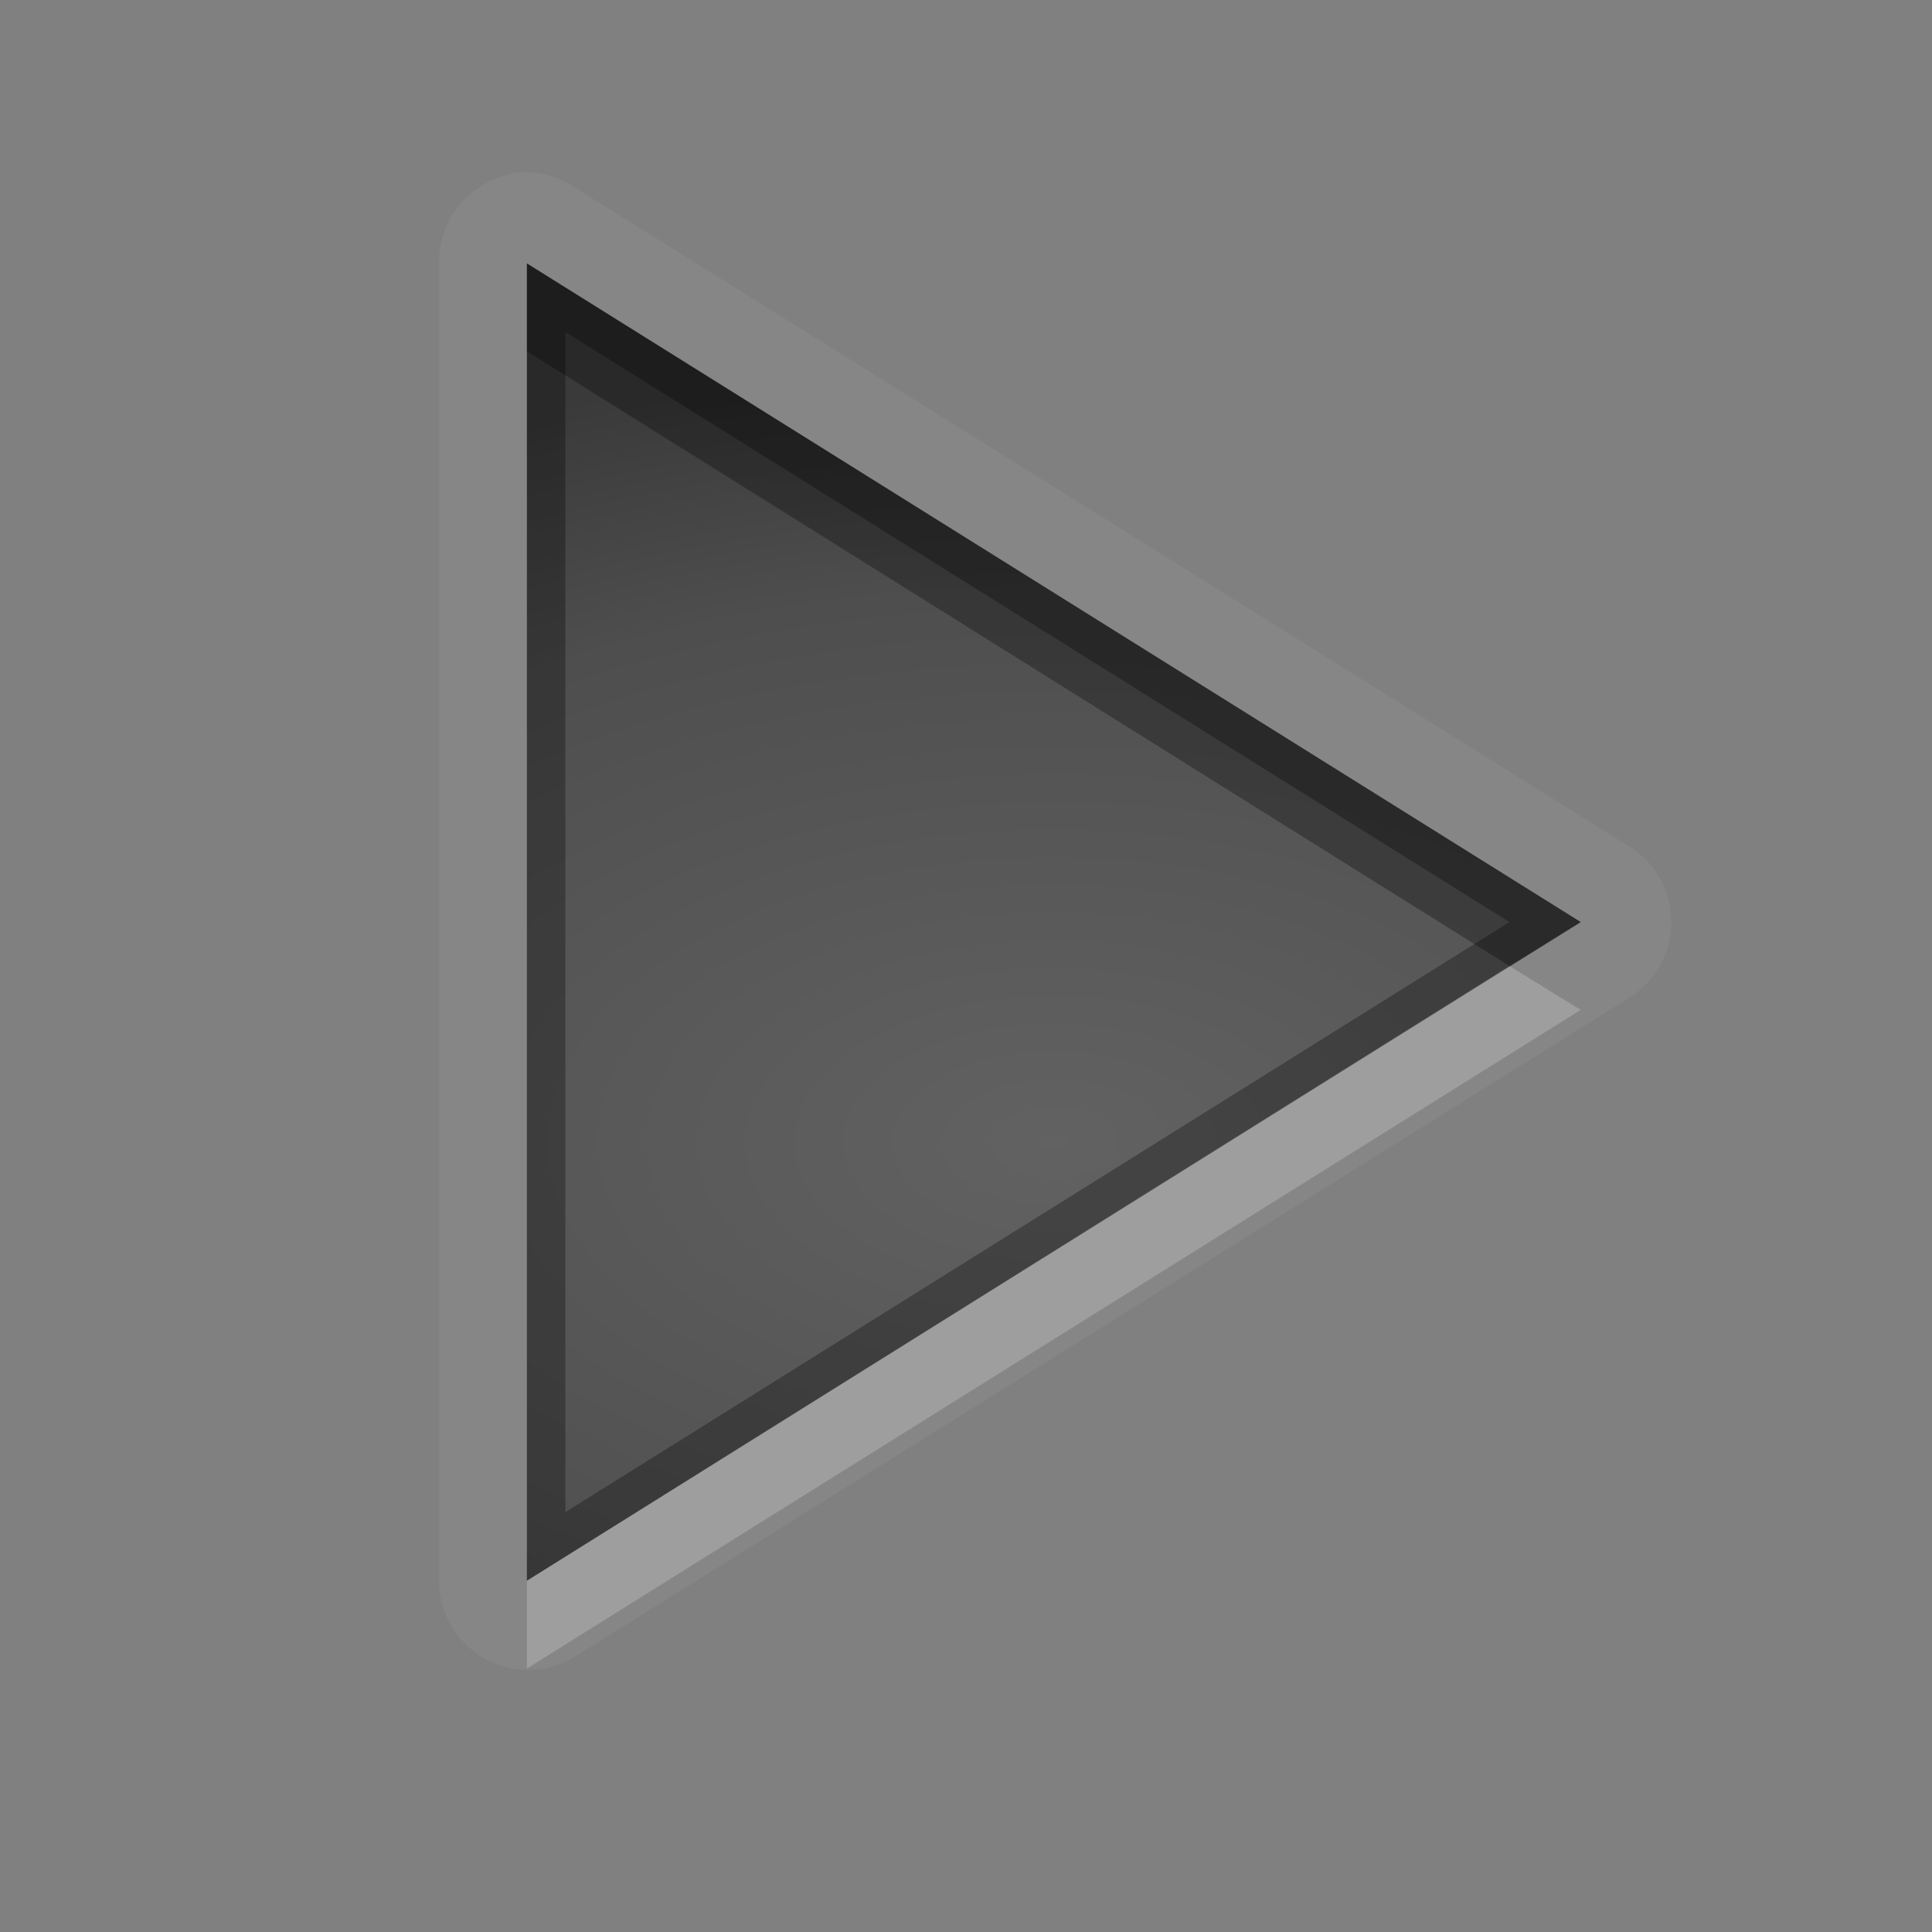 <?xml version="1.0" encoding="UTF-8" standalone="no"?>
<svg xmlns="http://www.w3.org/2000/svg" xmlns:xlink="http://www.w3.org/1999/xlink" xmlns:sodipodi="http://sodipodi.sourceforge.net/DTD/sodipodi-0.dtd" xmlns:inkscape="http://www.inkscape.org/namespaces/inkscape" width="22" height="22" version="1.0">
 <rect width="100%" height="100%" fill="#808080" stroke="none"/>
 <defs id="defs4">
  <linearGradient id="StandardGradient" gradientTransform="scale(0.922,1.085)" y1="0.922" x2="0" y2="19.387" gradientUnits="userSpaceOnUse">
   <stop id="stop3283" stop-opacity="0.235"/>
   <stop id="stop3850" offset="0.7" stop-opacity="0.392"/>
   <stop offset="1" id="stop2651" stop-opacity="0.55"/>
  </linearGradient>
  <radialGradient inkscape:collect="always" xlink:href="#StandardGradient" id="radialGradient3806" gradientUnits="userSpaceOnUse" gradientTransform="matrix(2.909,0,0,1.421,-18.453,-5.249)" cx="9.666" cy="12.915" r="3.191"/>
  <radialGradient inkscape:collect="always" xlink:href="#StandardGradient" id="radialGradient3812" gradientUnits="userSpaceOnUse" gradientTransform="matrix(5.015,0,0,2.507,-36.473,-19.382)" cx="9.666" cy="12.915" r="3.191"/>
  <radialGradient inkscape:collect="always" xlink:href="#StandardGradient" id="radialGradient2999" gradientUnits="userSpaceOnUse" gradientTransform="matrix(5.015,0,0,2.821,-36.473,-24.554)" cx="9.666" cy="13.313" r="3.191"/>
  <radialGradient inkscape:collect="always" xlink:href="#StandardGradient" id="radialGradient3796" gradientUnits="userSpaceOnUse" gradientTransform="matrix(5.015,0,0,2.821,-36.473,-23.554)" cx="9.666" cy="13.313" r="3.191"/>
 </defs>
 <g inkscape:label="Calque 1" id="layer1" inkscape:groupmode="layer">
  <path d="M 18,10.5 6,18 6,3 z" id="Symbol" inkscape:connector-curvature="0" sodipodi:nodetypes="cccc" fill="url(#radialGradient2999)"/>
  <path d="M 6 3 L 6 18 L 18 10.5 L 6 3 z M 6.438 3.781 L 17.188 10.5 L 6.438 17.219 L 6.438 3.781 z " id="path3010" opacity="0.3"/>
  <path d="M 6 3 L 6 4 L 17.188 11 L 18 10.5 L 6 3 z " id="path3001" opacity="0.3"/>
  <path d="M 17.188 11 L 6 18 L 6 19 L 18 11.5 L 17.188 11 z " id="path3794" opacity="0.2" fill="#ffffff"/>
  <path d="M 5.844 1.969 A 1.015 1.015 0 0 0 5.75 2 A 1.015 1.015 0 0 0 5 3 L 5 18 A 1.015 1.015 0 0 0 6.531 18.875 L 18.531 11.375 A 1.015 1.015 0 0 0 18.531 9.625 L 6.531 2.125 A 1.015 1.015 0 0 0 5.844 1.969 z M 6 3 L 18 10.5 L 6 18 L 6 3 z " id="path3809" opacity="0.05" fill="#ffffff"/>
 </g>
</svg>
